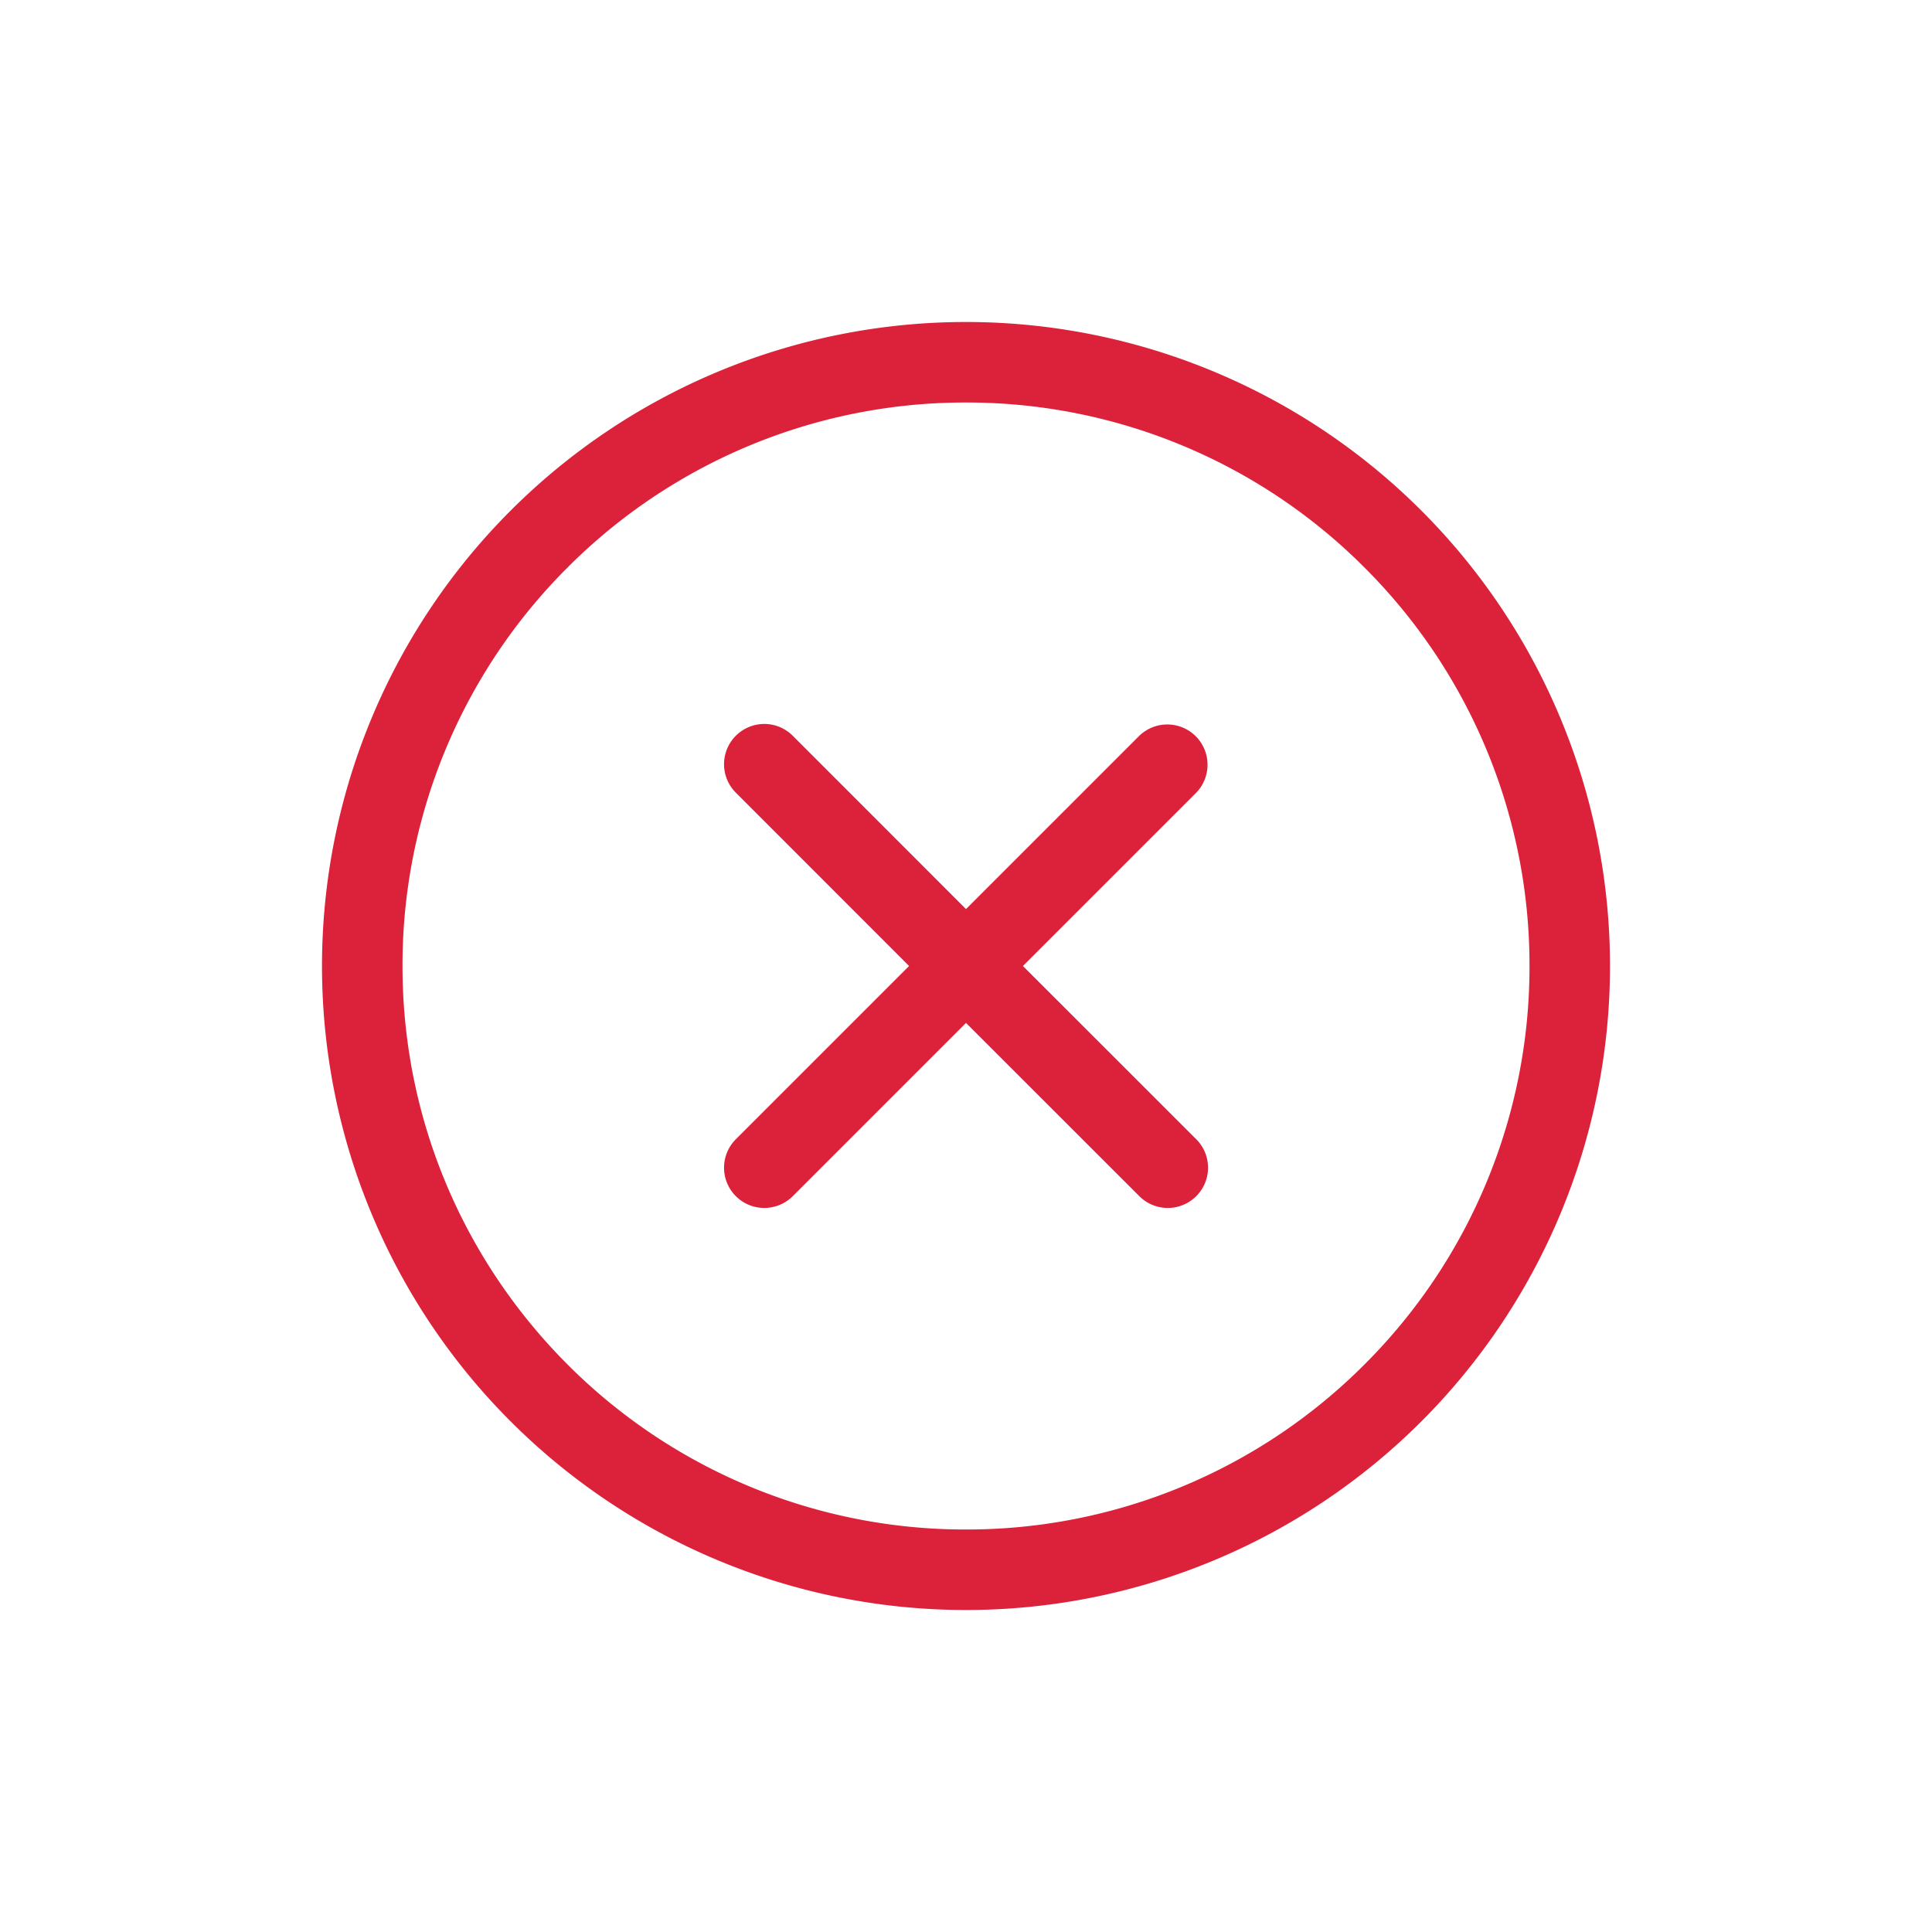 <svg xmlns="http://www.w3.org/2000/svg" width="24" height="24" viewBox="0 0 24 24">
    <path fill="#DC213A" fill-rule="evenodd" d="M12 4a8 8 0 1 1 0 16 8 8 0 0 1 0-16zm4.95 12.95A6.976 6.976 0 0 0 19 12a6.976 6.976 0 0 0-2.05-4.95A6.976 6.976 0 0 0 12 5a6.976 6.976 0 0 0-4.95 2.05A6.976 6.976 0 0 0 5 12c0 1.934.783 3.681 2.05 4.95A6.976 6.976 0 0 0 12 19a6.976 6.976 0 0 0 4.95-2.05zm-2.096-7.804a.5.5 0 0 1 0 .707L12.707 12l2.147 2.146a.5.5 0 1 1-.707.707L12 12.707l-2.146 2.146a.5.5 0 1 1-.707-.707L11.293 12 9.147 9.853a.5.5 0 1 1 .707-.707L12 11.293l2.147-2.147a.5.5 0 0 1 .707 0z"/>
</svg>
